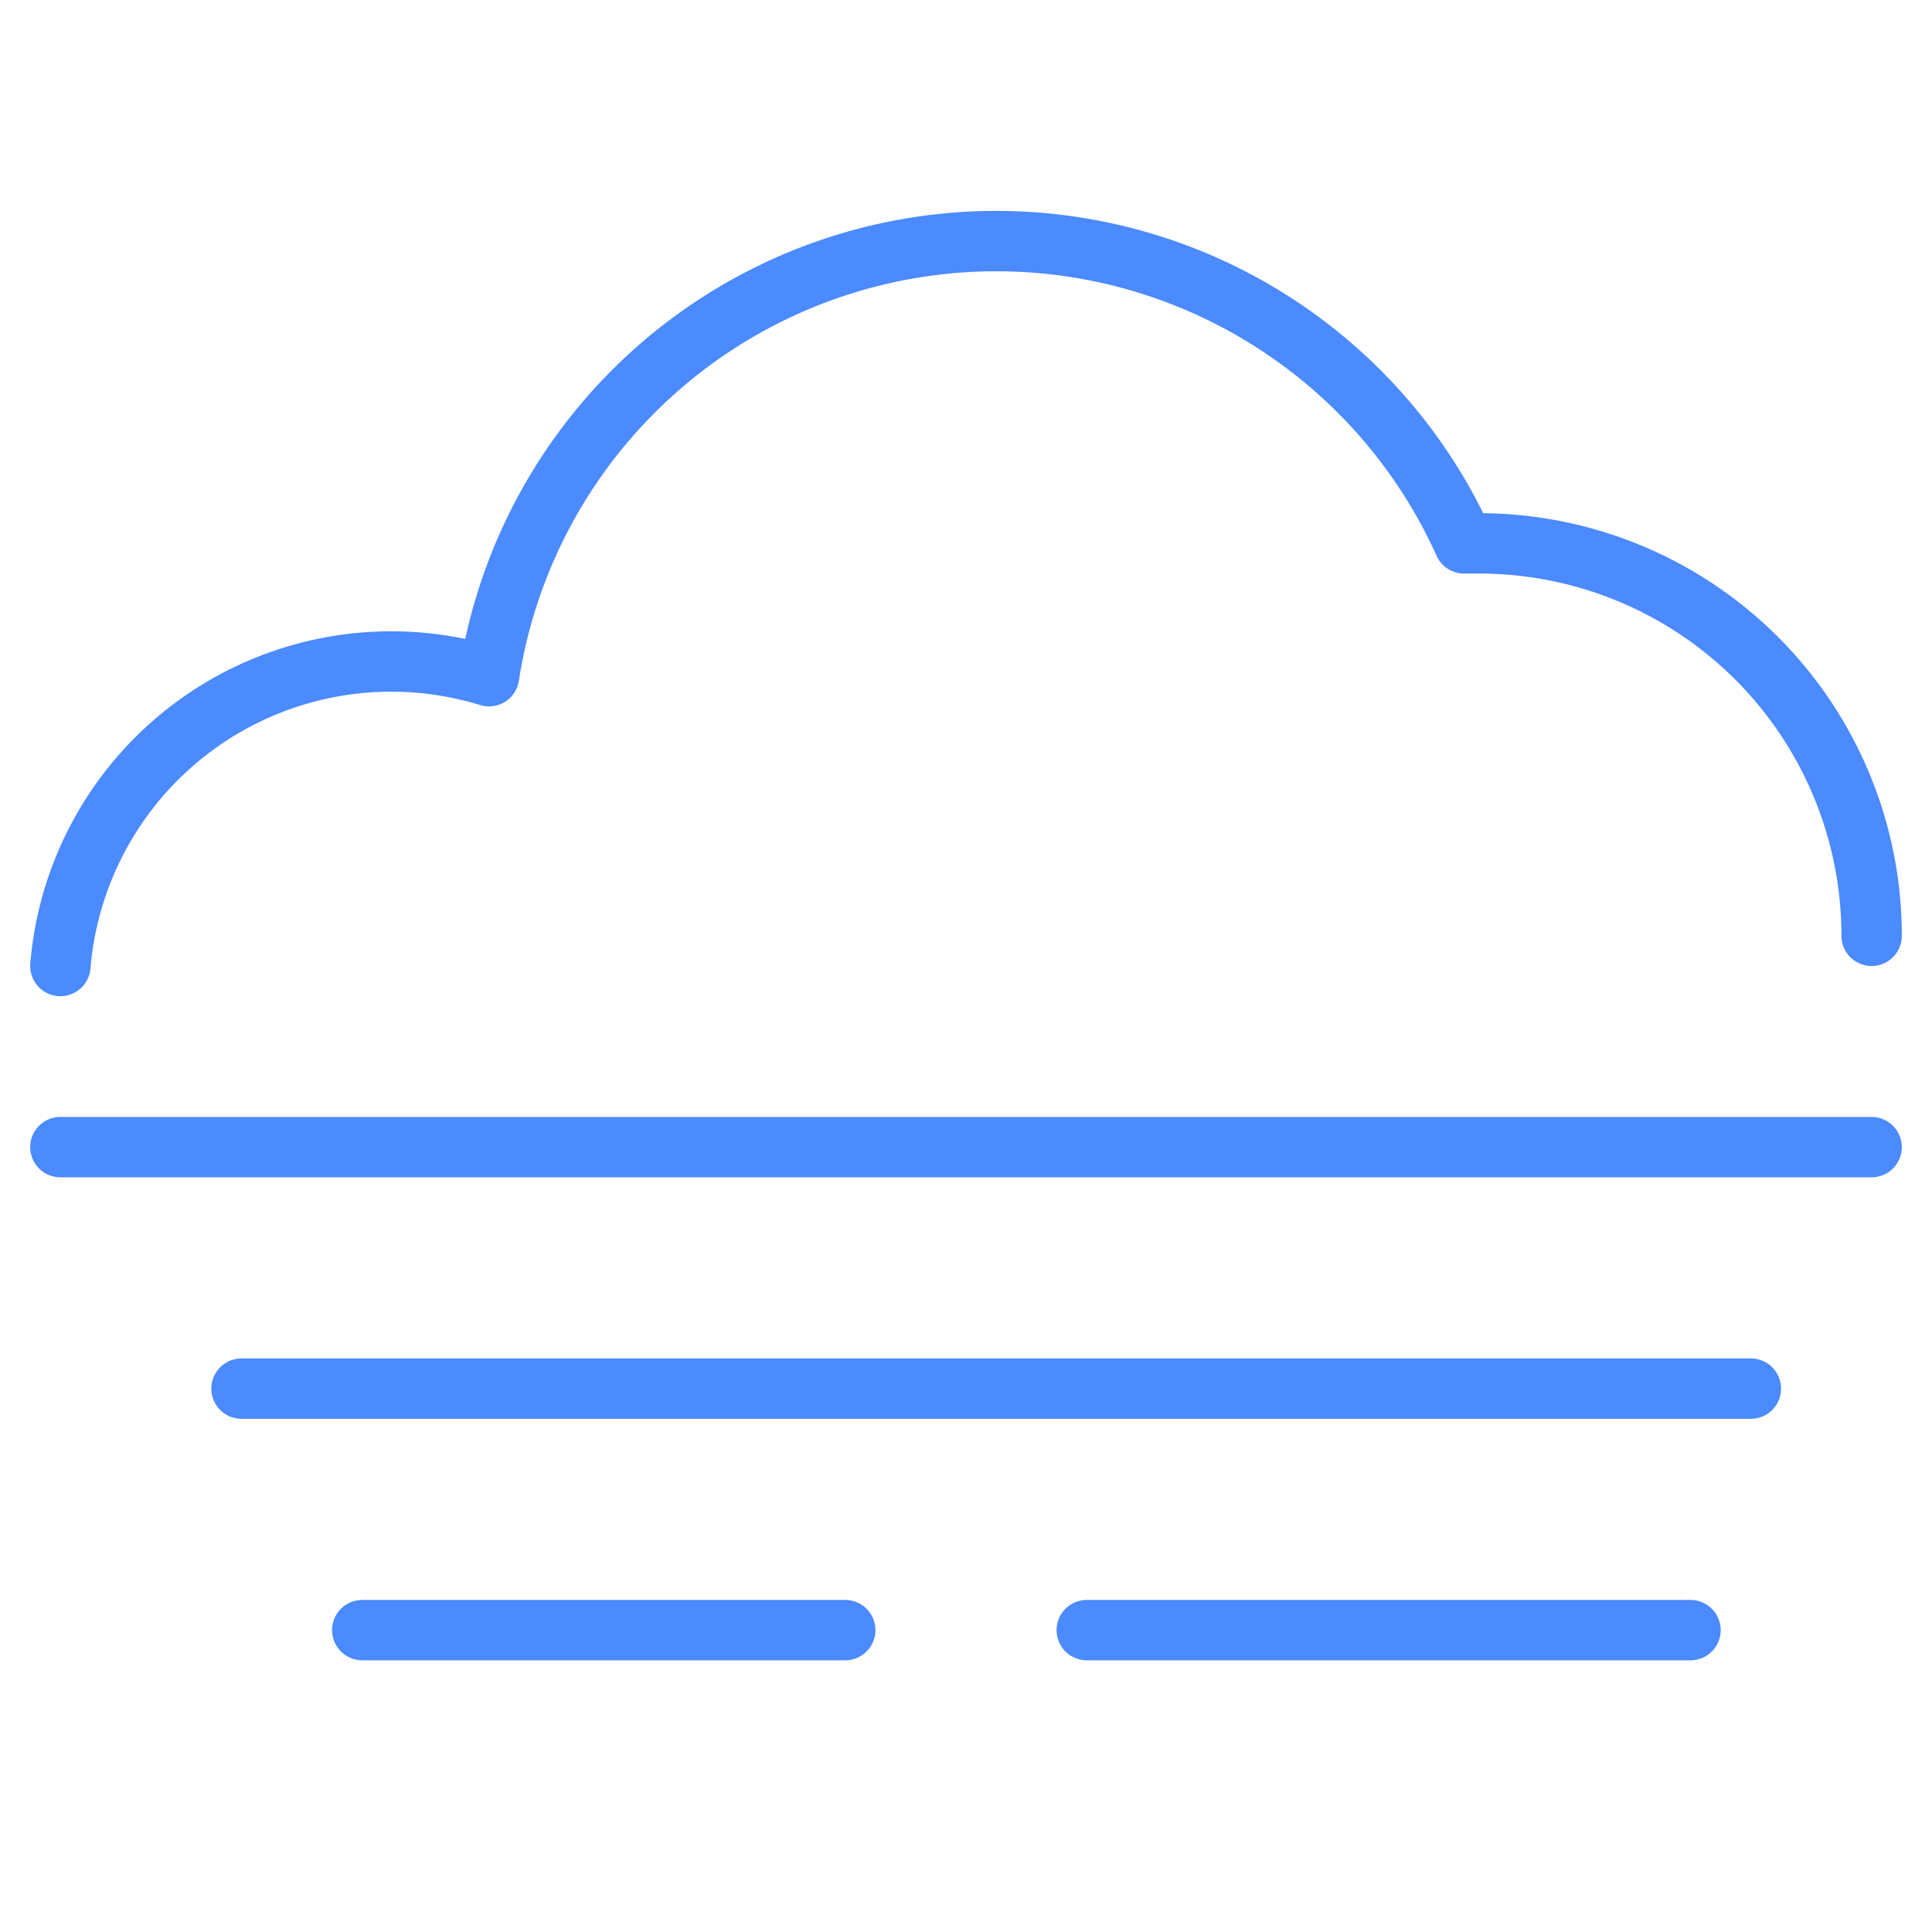 <svg xmlns="http://www.w3.org/2000/svg" viewBox="0 0 64 64" aria-labelledby="title"
aria-describedby="desc" role="img" xmlns:xlink="http://www.w3.org/1999/xlink">
  <title>Fog</title>
  <desc>A line styled icon from Orion Icon Library.</desc>
  <path data-name="layer2"
  d="M62 31a13 13 0 0 0-13-13h-.5a17 17 0 0 0-32.3 4.4A11 11 0 0 0 2 32"
  fill="none" stroke="#4b8aff" stroke-miterlimit="10" stroke-width="2" stroke-linejoin="round"
  stroke-linecap="round"></path>
  <path data-name="layer1" fill="none" stroke="#4b8aff" stroke-miterlimit="10"
  stroke-width="2" d="M2 38h60M8 46h50m-46 8h16m8 0h20" stroke-linejoin="round"
  stroke-linecap="round"></path>
</svg>